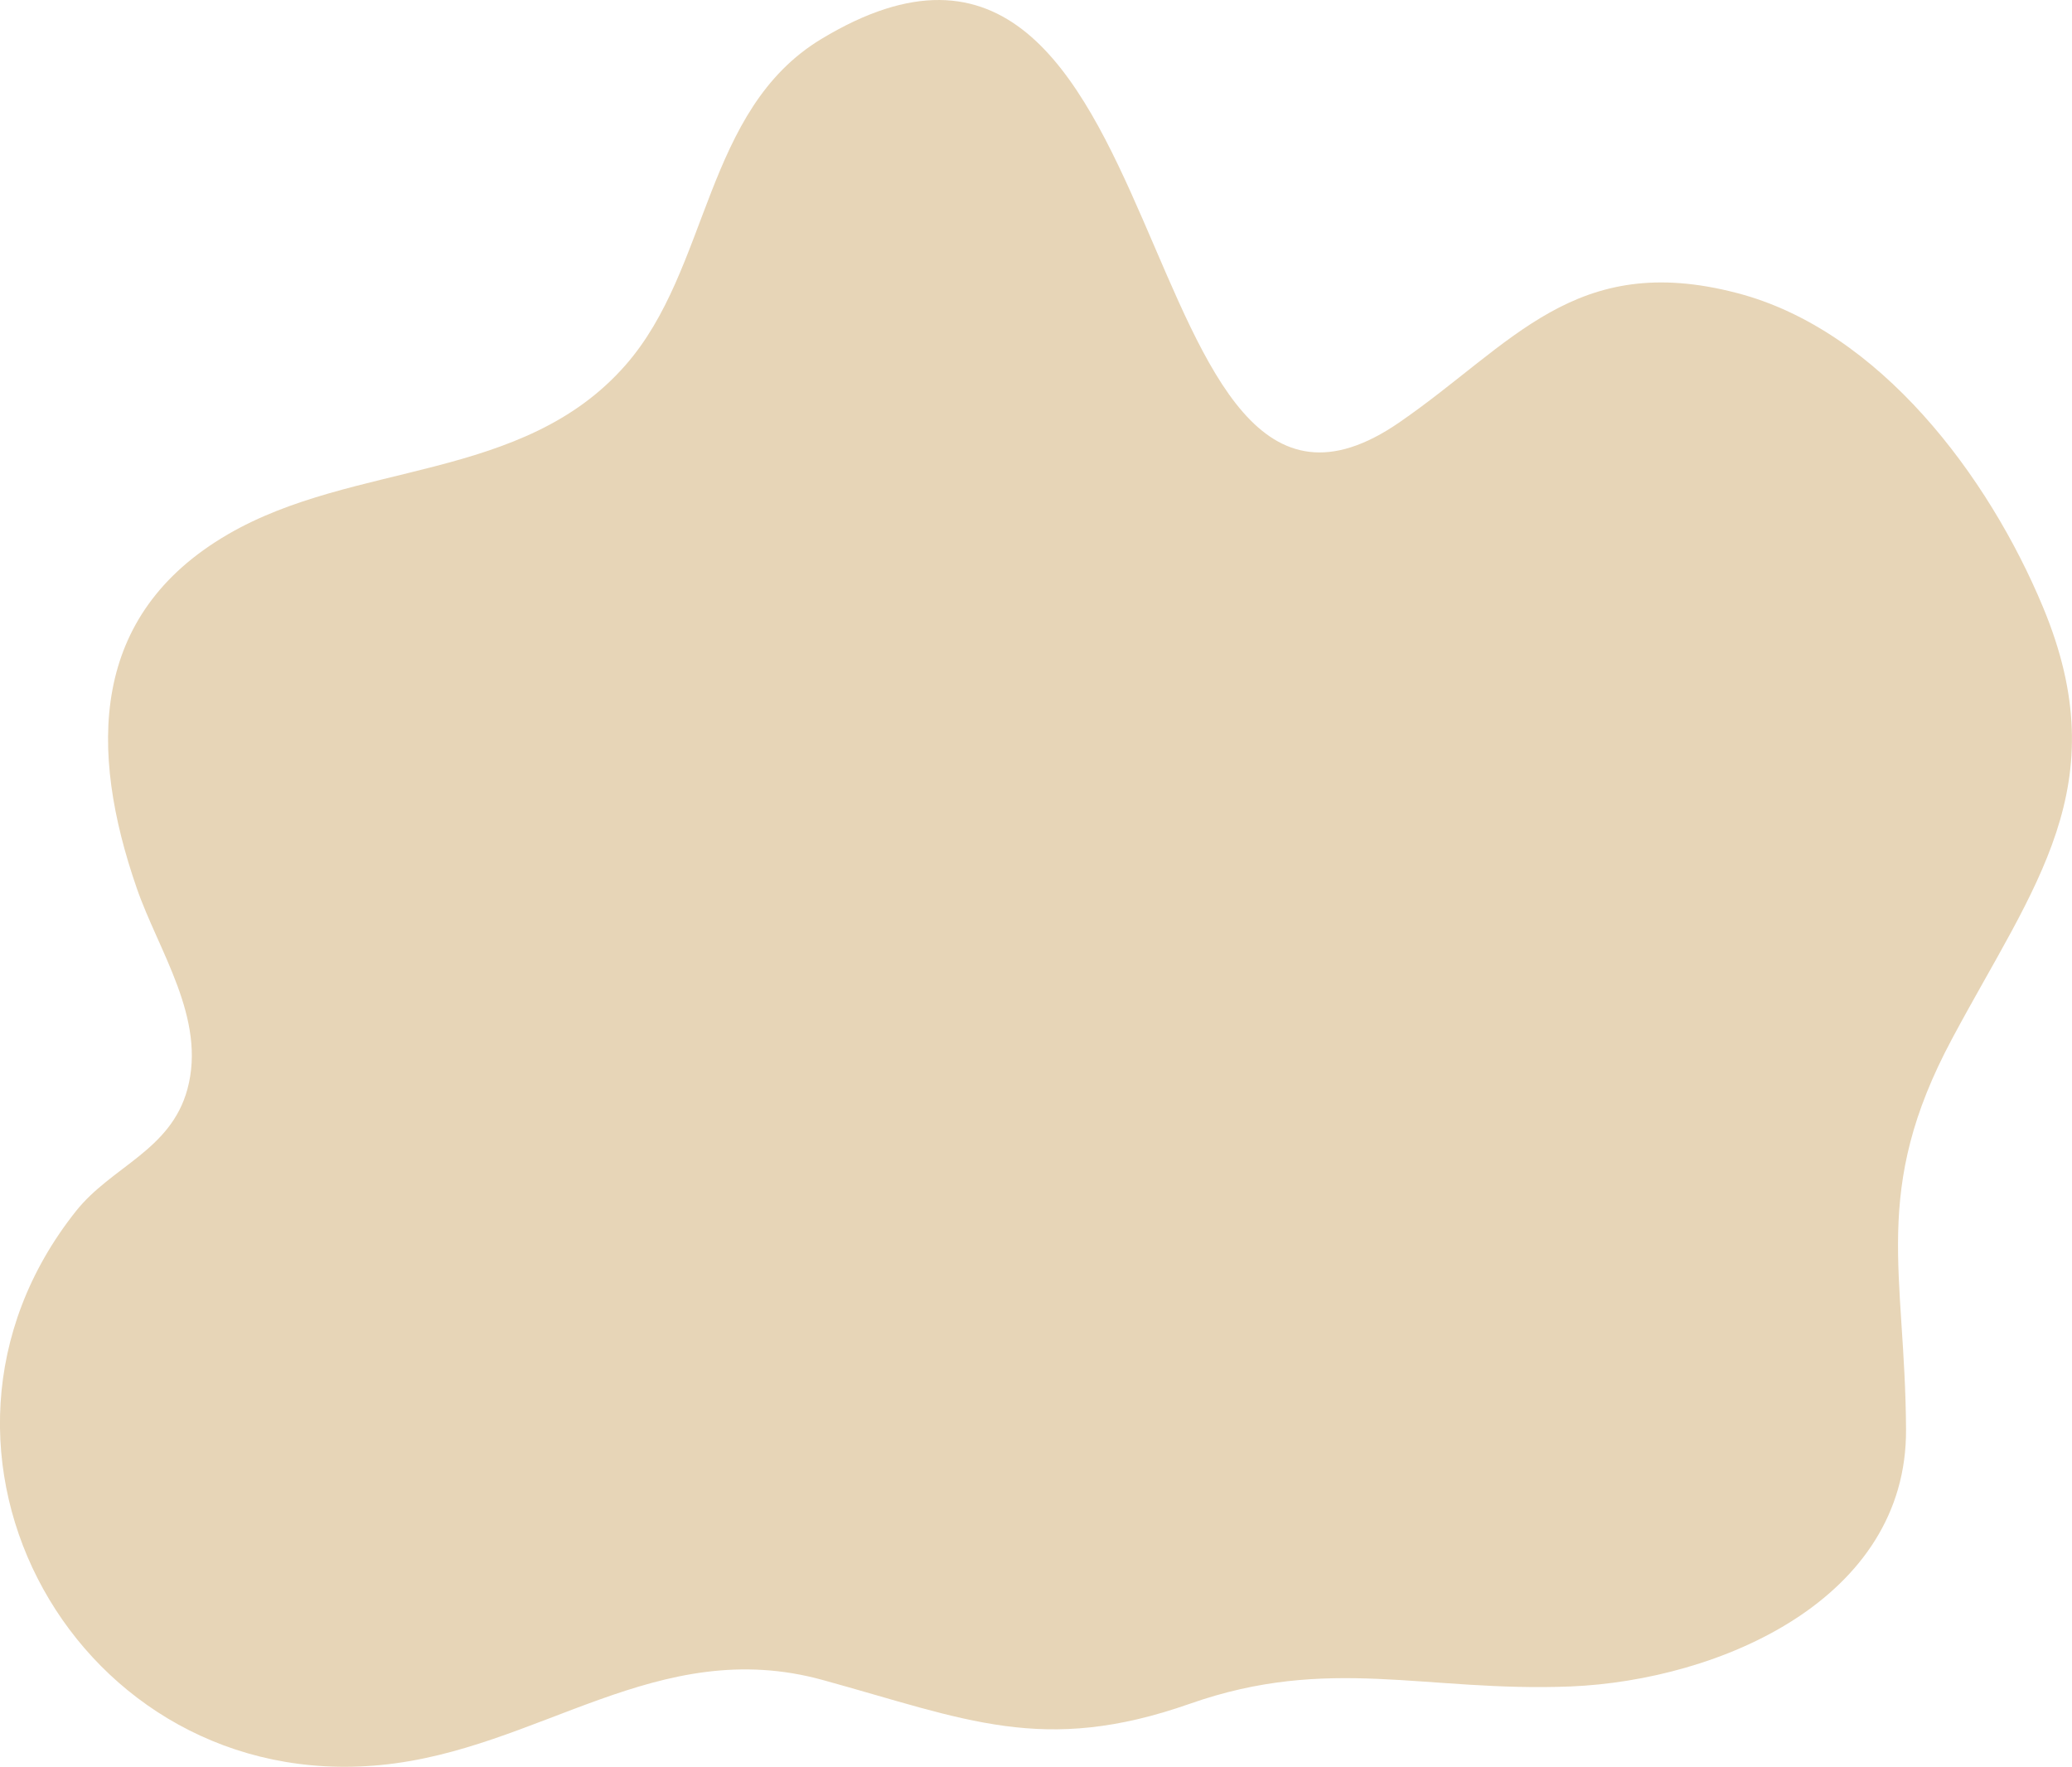 <svg version="1.2" xmlns="http://www.w3.org/2000/svg" viewBox="0 0 1005 857" width="1005" height="857"><style>.a{fill:#e7d5b7}</style><path class="a" d="m398.4 18.9c-57 34.4-54 111.5-95 158.2-49.8 56.9-131.6 46.4-192.9 82.1-67.2 39.1-67.3 104.8-44.2 171.5 10.6 30.7 33.9 63.3 24.6 97.6-8.1 29.8-36.8 37.4-54.1 59.2-92.3 116.2 0.8 282.9 147.9 268.6 76.8-7.4 134.2-63.4 214.5-41.2 69.1 19 106.7 36.5 177.9 11.5 67.7-23.8 114.1-5.6 184.7-8.4 72.1-3 163.3-42.2 162.7-124.8-0.4-76-17.2-115.5 22.3-189.3 39.8-74.5 80.3-122.7 44.1-209.5-26.3-63.2-79.1-134.3-148.5-152.3-78.7-20.5-108.7 24.9-163.7 62.8-134.8 92.8-103.3-292.9-280.3-186z"/></svg>